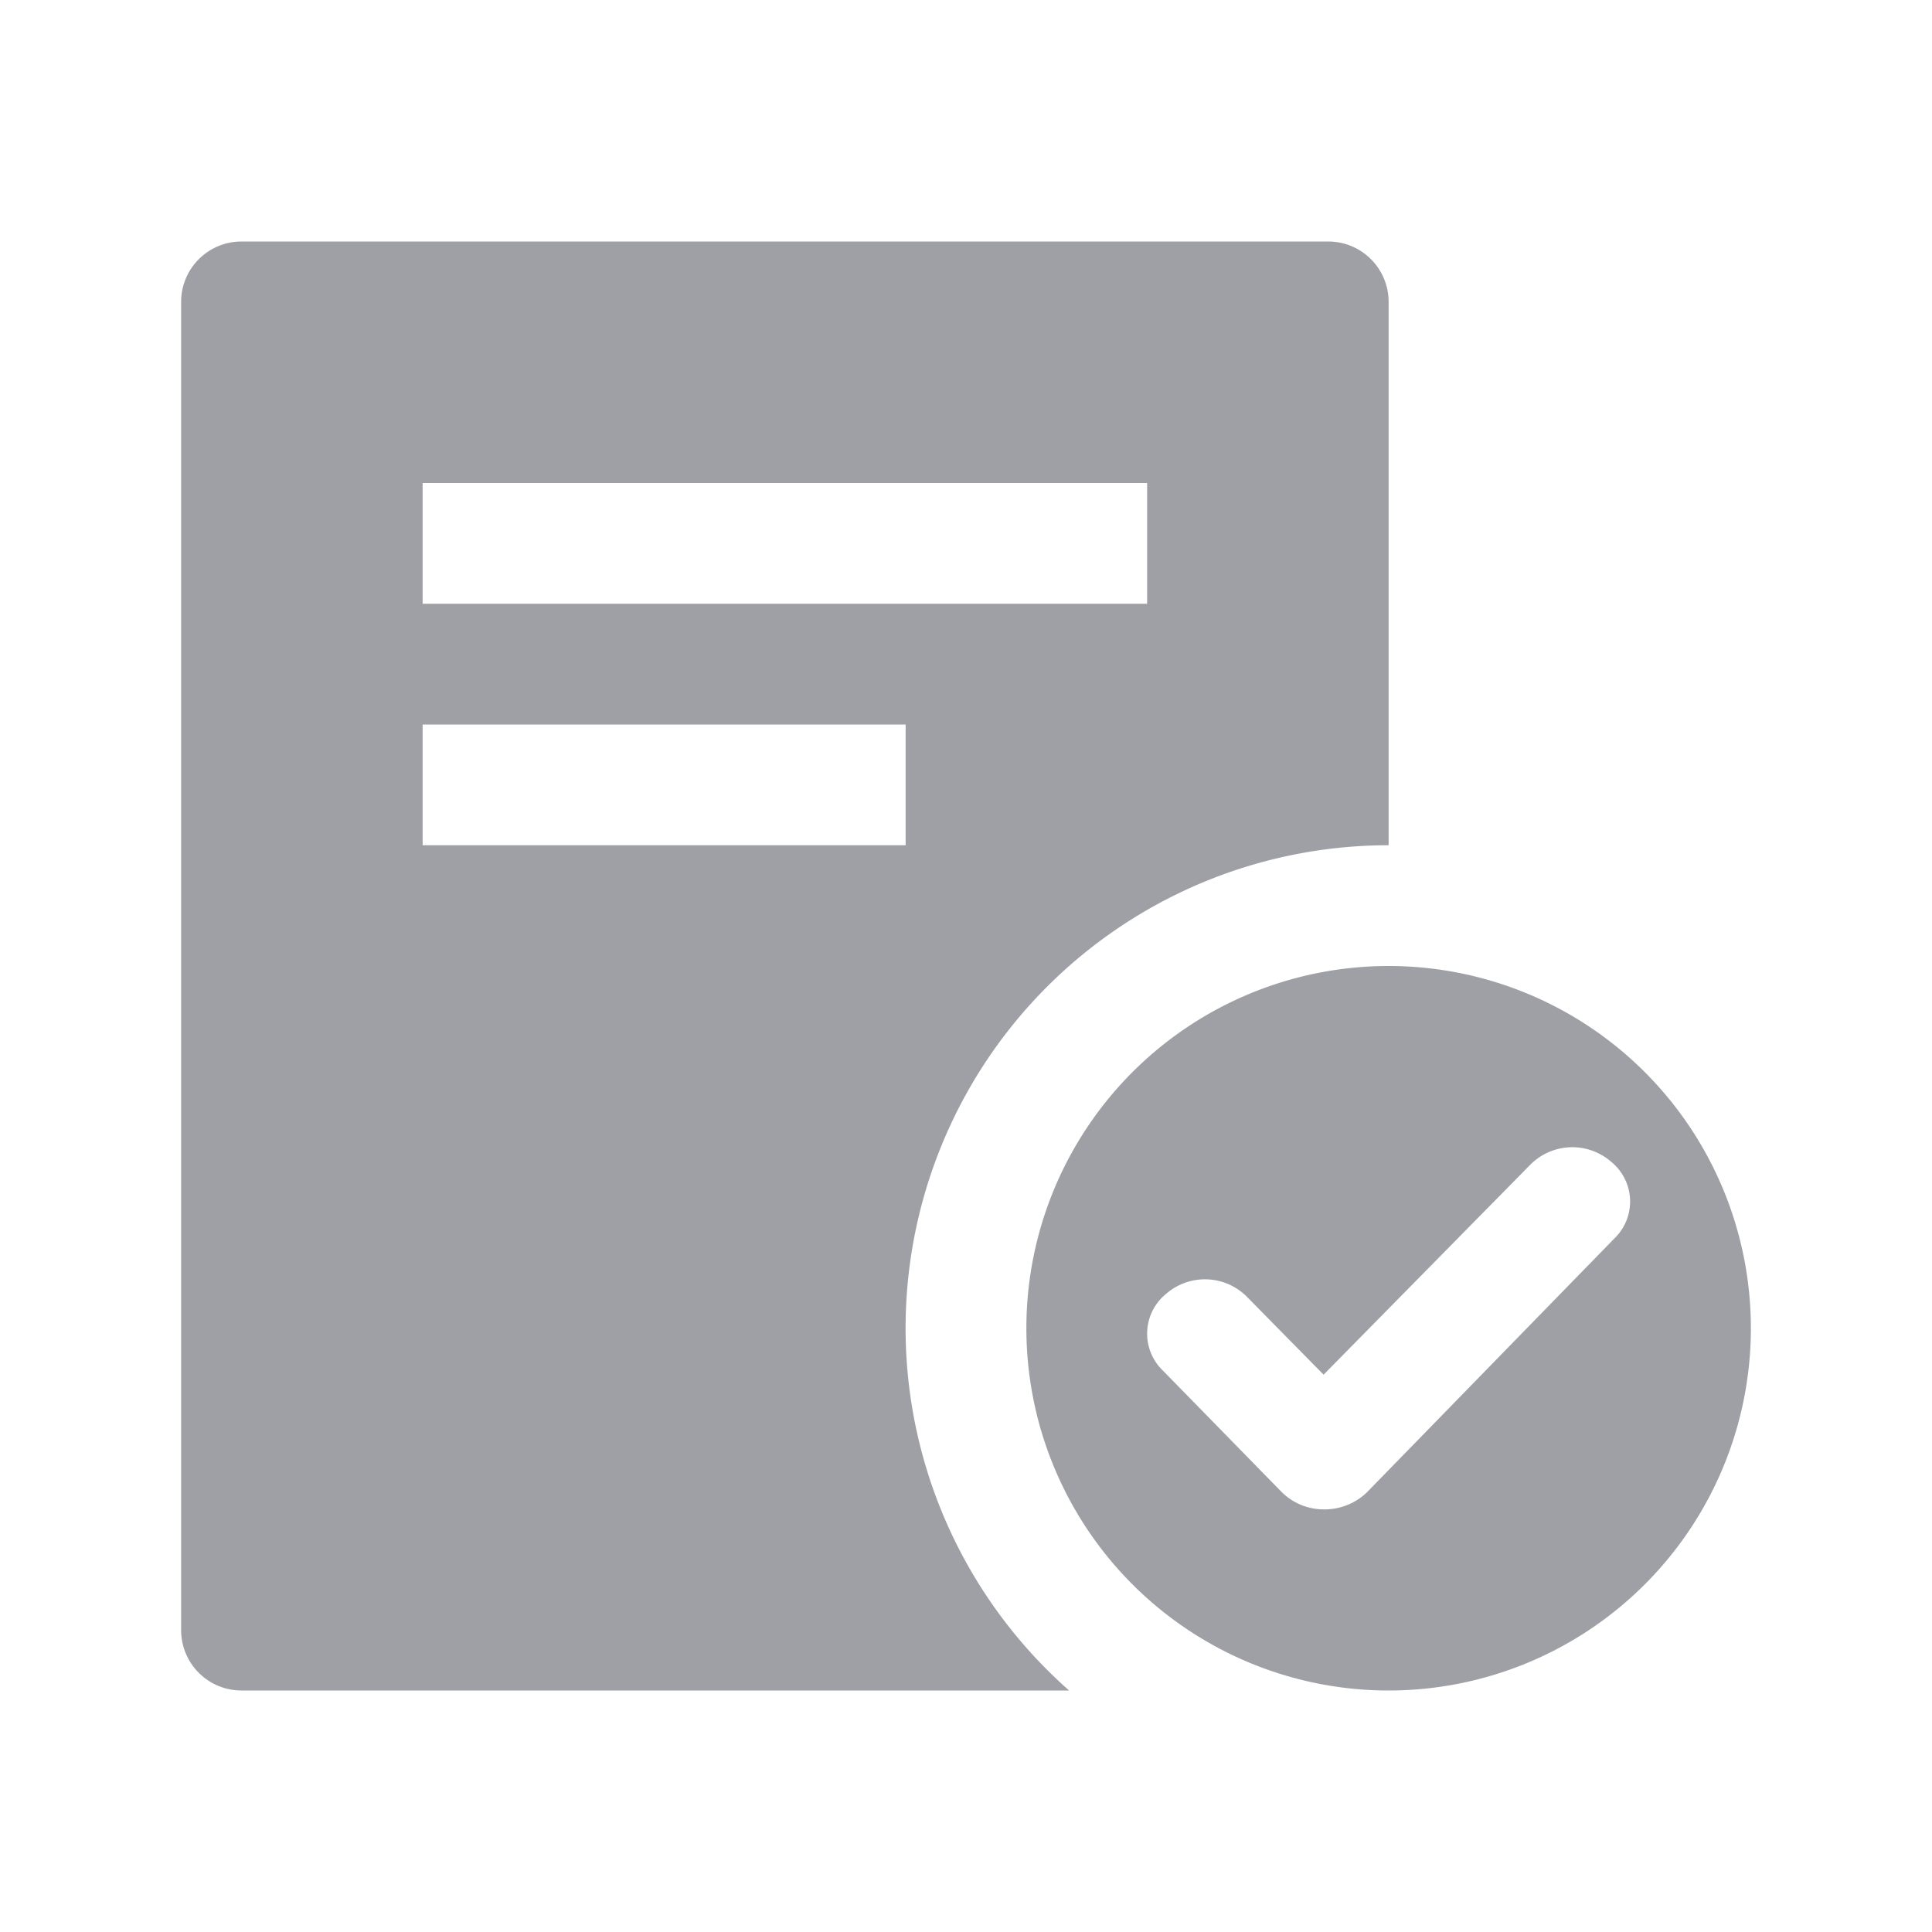 <svg width="16" height="16" fill="none" xmlns="http://www.w3.org/2000/svg"><path fill-rule="evenodd" clip-rule="evenodd" d="M11.5 14a3 3 0 100-6 3 3 0 000 6zm-.538-2.616l1.711-1.738a.49.49 0 01.672-.023.424.424 0 01.025.633l-2.053 2.106a.505.505 0 01-.355.138.494.494 0 01-.354-.15l-.978-1a.424.424 0 01.025-.633.49.49 0 01.672.023l.635.645z" fill="#9FA0A5"/><path fill-rule="evenodd" clip-rule="evenodd" d="M2 2a.5.5 0 00-.5.5v11a.5.5 0 00.5.5h6.854A4 4 0 0111.5 7V2.5A.5.5 0 0011 2H2zm1.5 2h6v1h-6V4zm4 2h-4v1h4V6z" fill="#9FA0A5"/></svg>